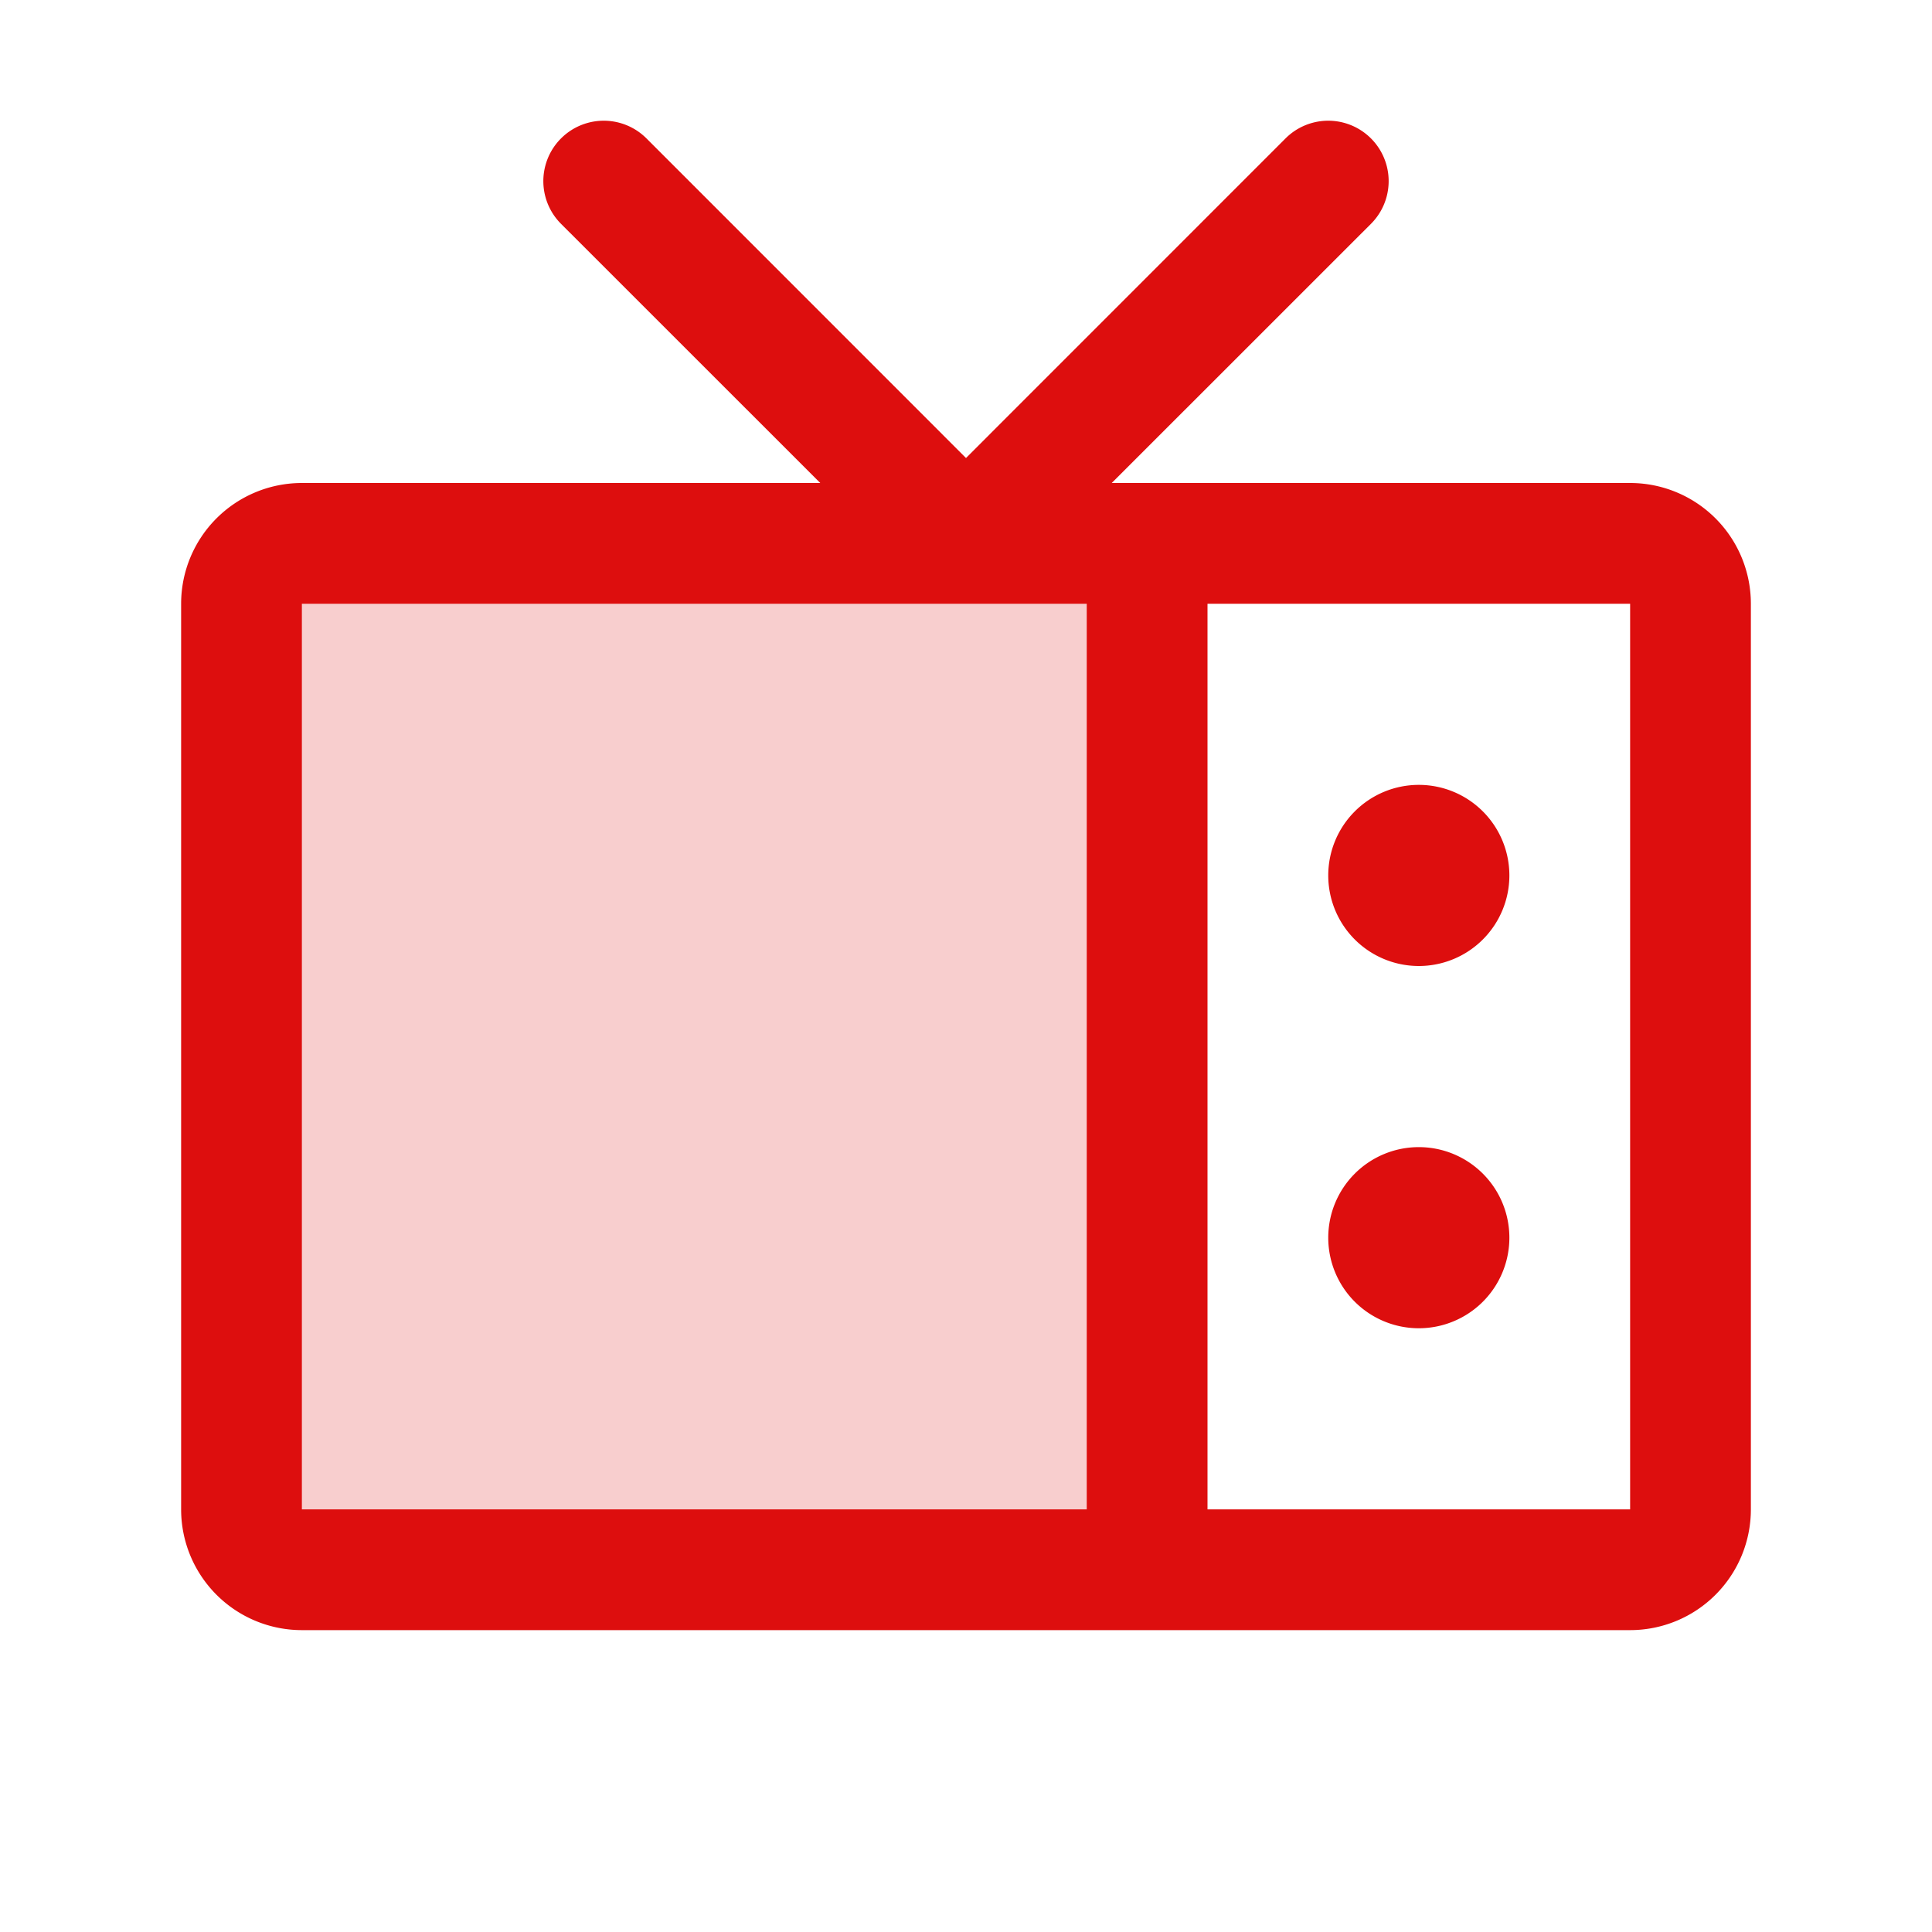 <svg xmlns="http://www.w3.org/2000/svg" viewBox="0 0 256 256" fill="#DD0E0E"><path d="M152,72V208H40a8,8,0,0,1-8-8V80a8,8,0,0,1,8-8Z" opacity="0.2"/><path d="M216,64H147.31l34.35-34.34a8,8,0,1,0-11.32-11.32L128,60.69,85.66,18.34A8,8,0,0,0,74.34,29.66L108.69,64H40A16,16,0,0,0,24,80V200a16,16,0,0,0,16,16H216a16,16,0,0,0,16-16V80A16,16,0,0,0,216,64ZM40,80H144V200H40ZM216,200H160V80h56V200Zm-16-84a12,12,0,1,1-12-12A12,12,0,0,1,200,116Zm0,48a12,12,0,1,1-12-12A12,12,0,0,1,200,164Z"/></svg>